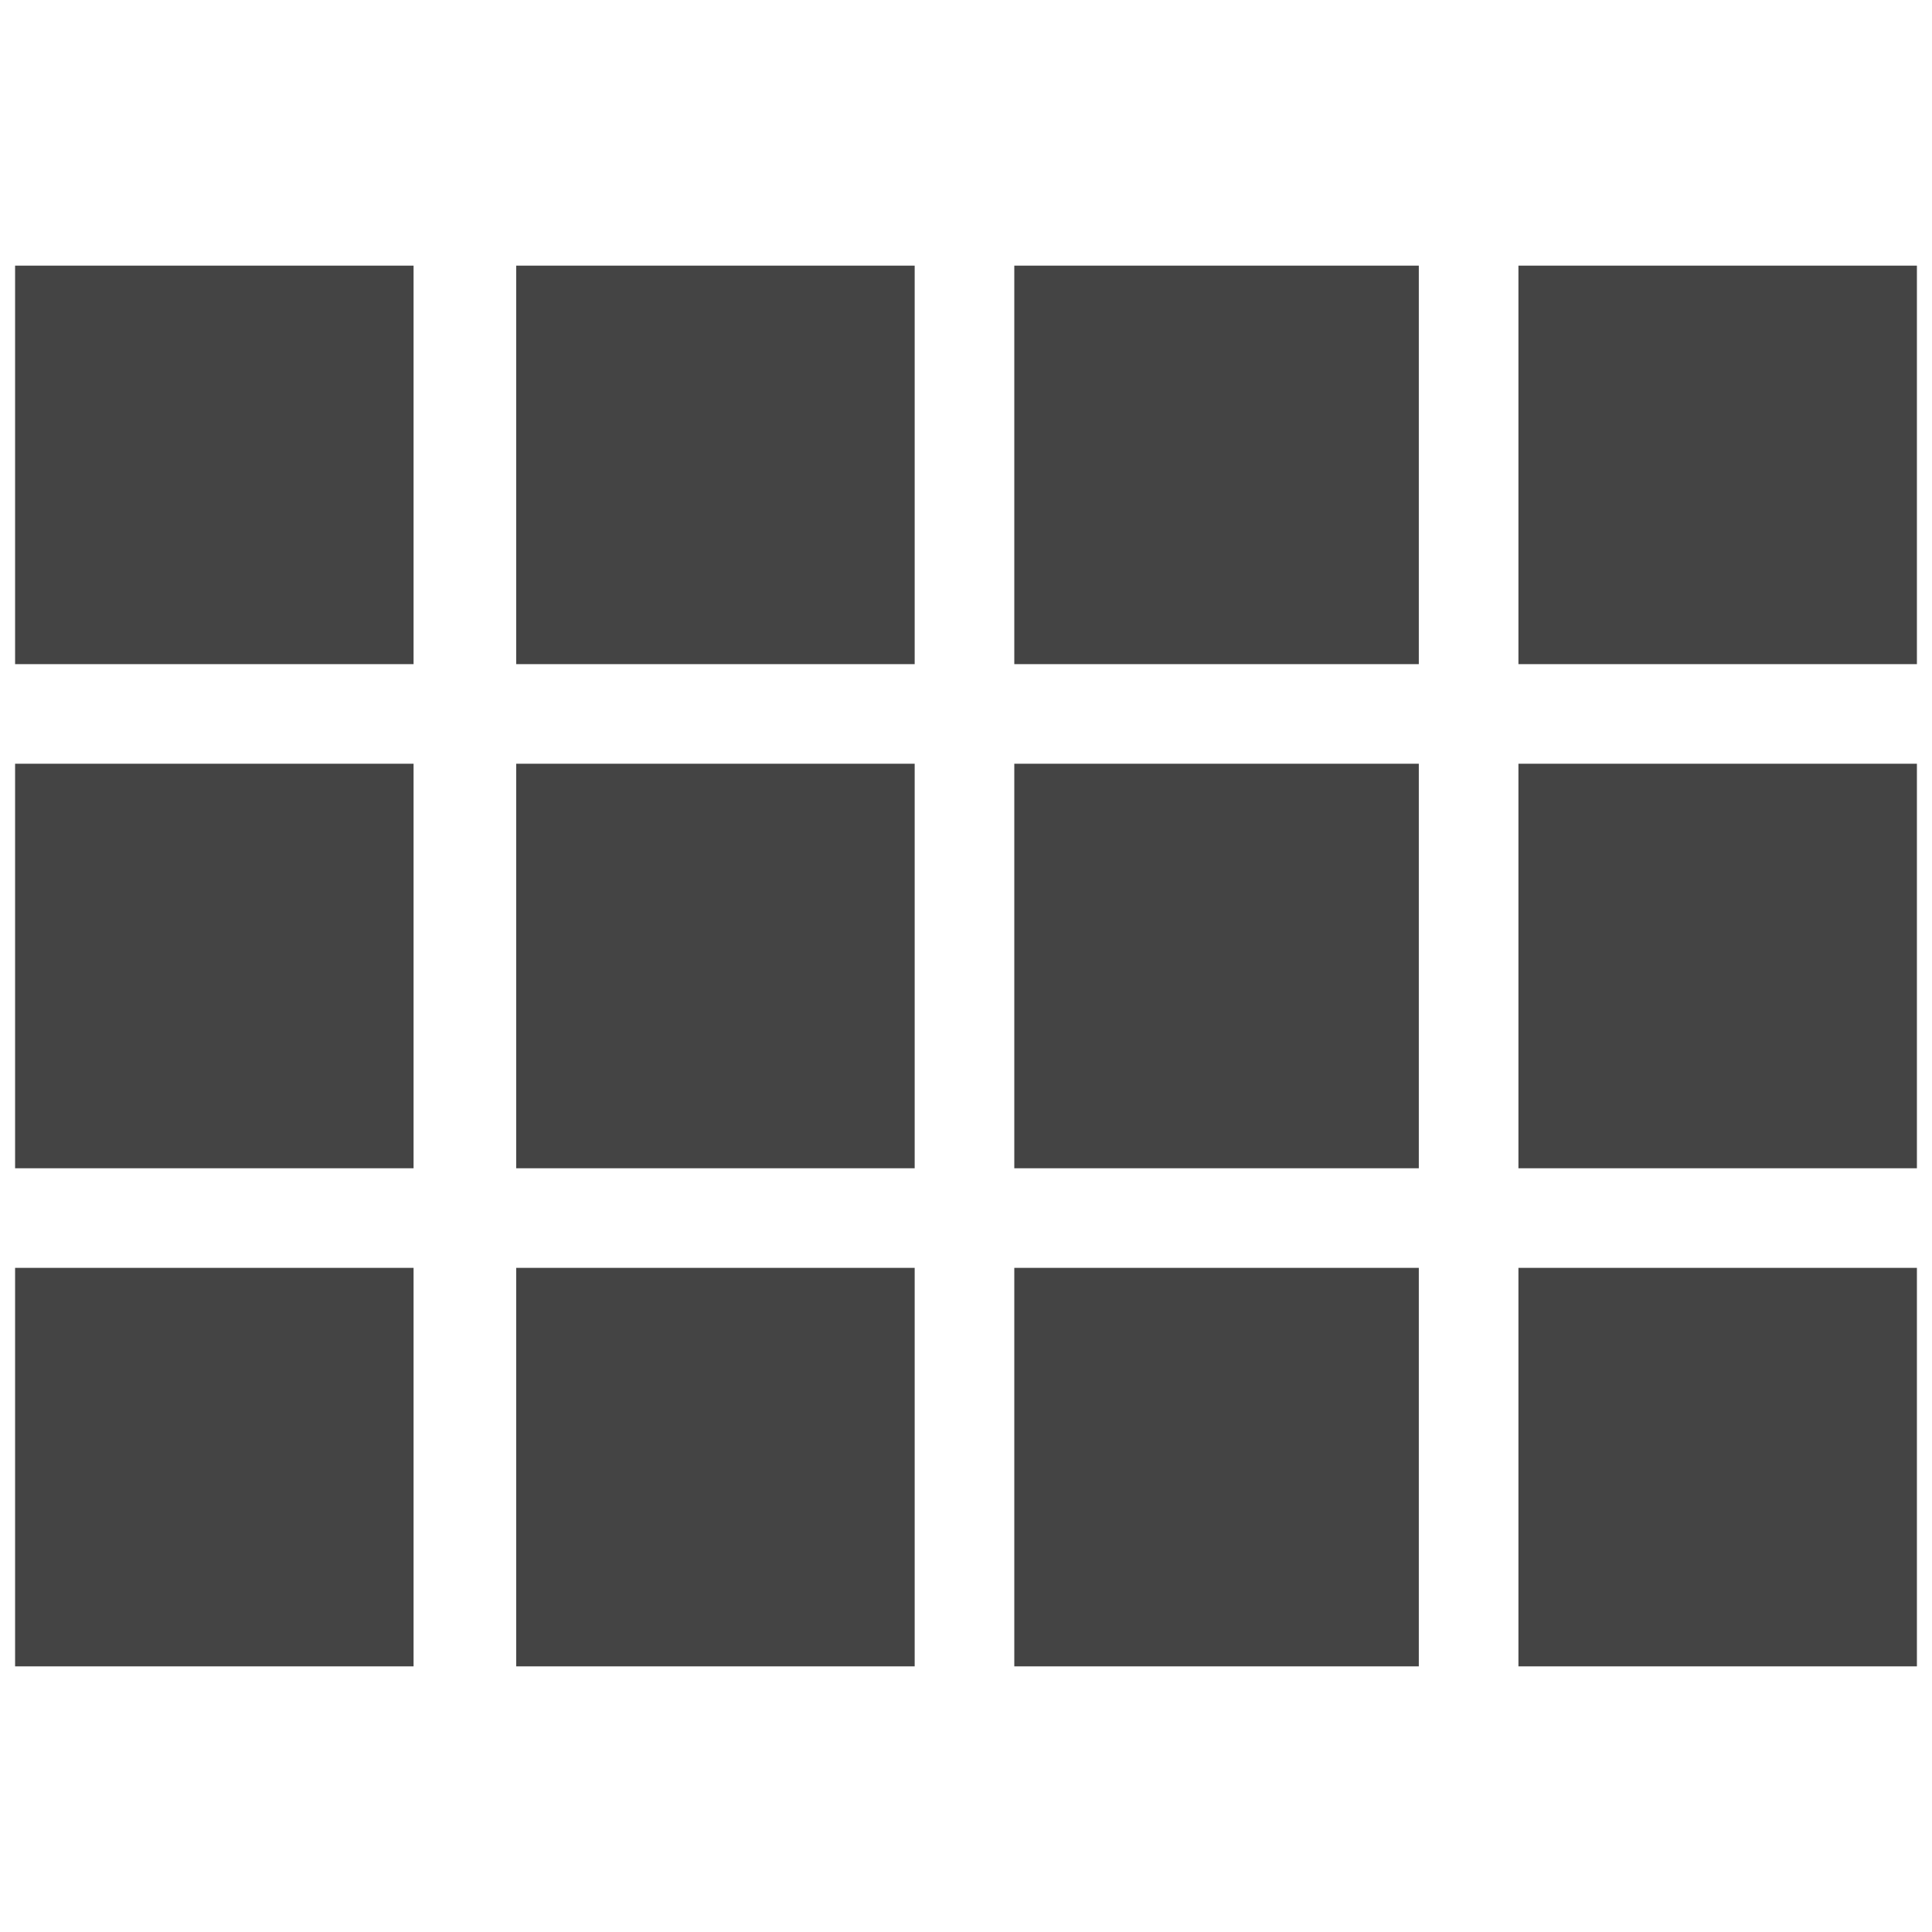 <?xml version="1.0" encoding="utf-8"?>
<!-- Generator: Adobe Illustrator 19.1.0, SVG Export Plug-In . SVG Version: 6.00 Build 0)  -->
<svg version="1.1" id="Layer_1" xmlns="http://www.w3.org/2000/svg" xmlns:xlink="http://www.w3.org/1999/xlink" x="0px" y="0px"
	 width="64px" height="64px" viewBox="-647 369 64 64" style="enable-background:new -647 369 64 64;" xml:space="preserve">
<style type="text/css">
	.st0{fill:#444444;}
</style>
<path class="st0" d="M-596.7,377.8h13.2V391h-13.2V377.8z M-596.7,424.2V411h13.2v13.2H-596.7z M-613.4,424.2V411h13.4v13.2
	C-600,424.2-613.4,424.2-613.4,424.2z M-629.9,424.2V411h13.2v13.2H-629.9z M-646.5,424.2V411h13.2v13.2
	C-633.3,424.2-646.5,424.2-646.5,424.2z M-596.7,407.7v-13.4h13.2v13.4H-596.7z M-613.4,377.8h13.4V391h-13.4
	C-613.4,391-613.4,377.8-613.4,377.8z M-629.9,391v-13.2h13.2V391H-629.9z M-613.4,407.7v-13.4h13.4v13.4
	C-600,407.7-613.4,407.7-613.4,407.7z M-629.9,407.7v-13.4h13.2v13.4H-629.9z M-646.5,407.7v-13.4h13.2v13.4
	C-633.3,407.7-646.5,407.7-646.5,407.7z M-646.5,391v-13.2h13.2V391C-633.3,391-646.5,391-646.5,391z"/>
</svg>
